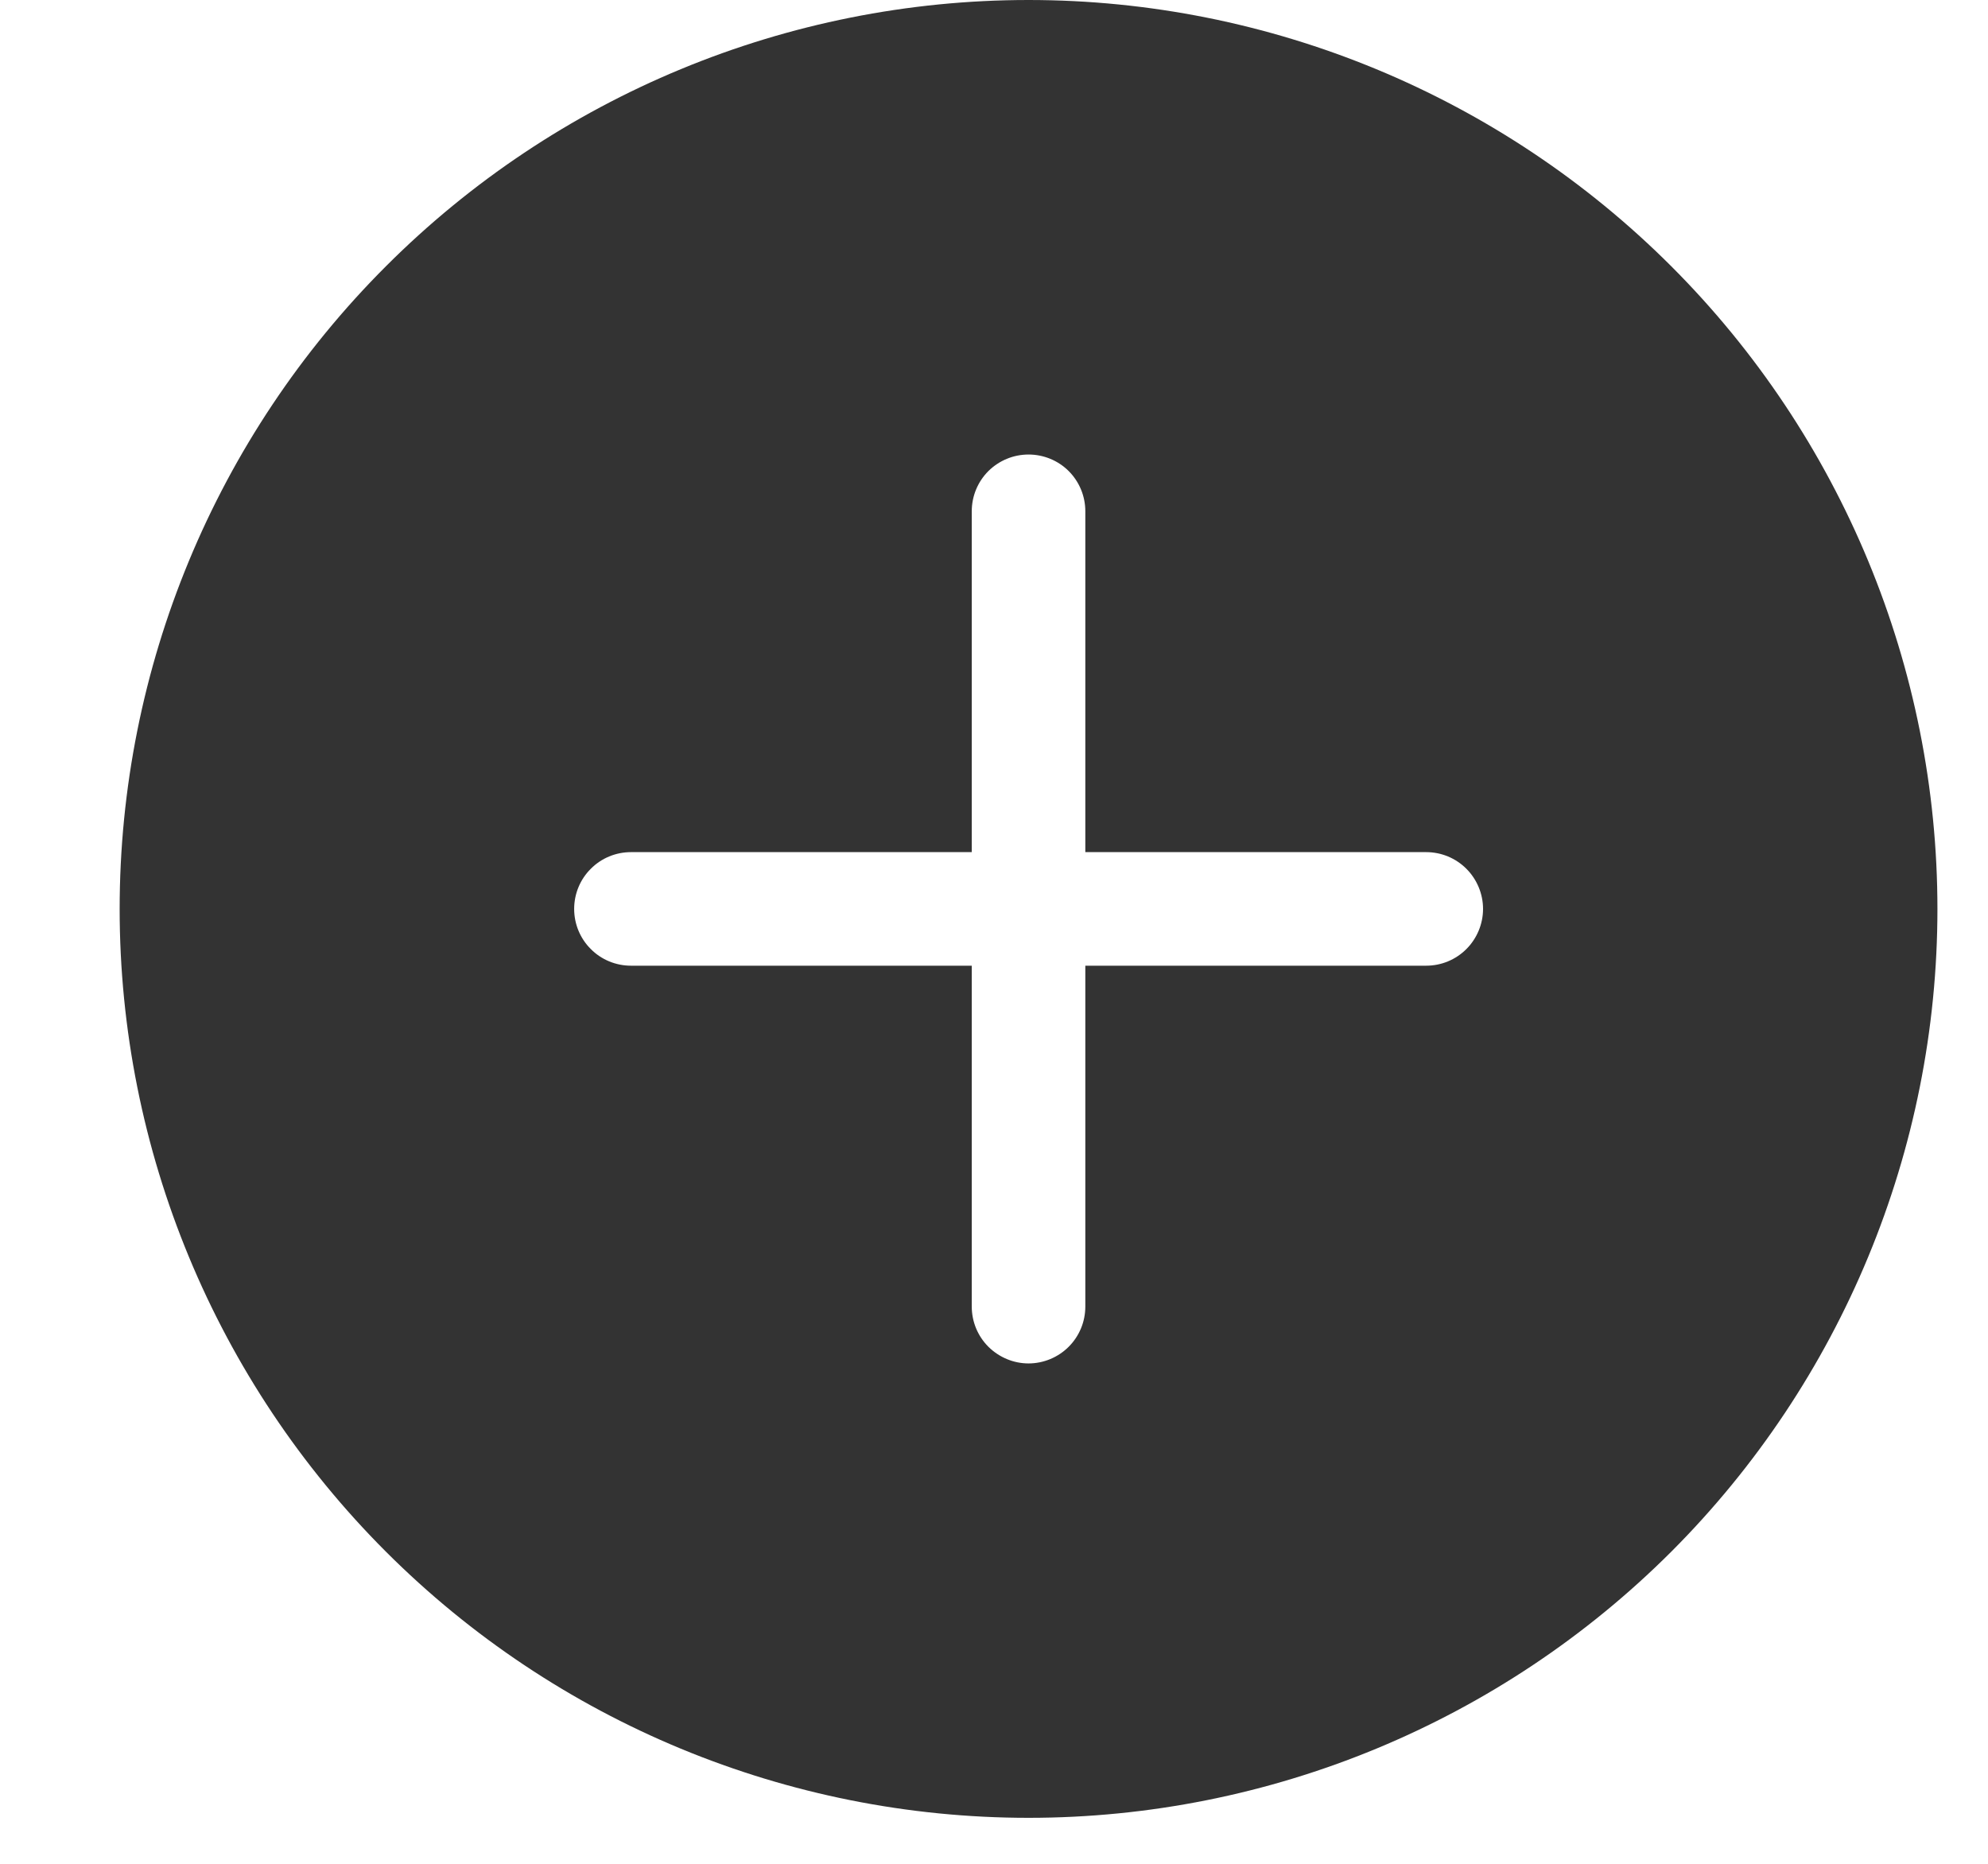 <svg width="16" height="15" viewBox="0 0 16 15" fill="none" xmlns="http://www.w3.org/2000/svg">
<g clip-path="url(#clip0_268_248)">
<path d="M15.593 7.315C15.593 9.255 14.822 11.116 13.451 12.488C12.079 13.859 10.218 14.63 8.278 14.63C6.338 14.63 4.477 13.859 3.106 12.488C1.734 11.116 0.963 9.255 0.963 7.315C0.963 5.375 1.734 3.514 3.106 2.143C4.477 0.771 6.338 0 8.278 0C10.218 0 12.079 0.771 13.451 2.143C14.822 3.514 15.593 5.375 15.593 7.315ZM8.735 4.115C8.735 3.993 8.687 3.877 8.601 3.791C8.516 3.706 8.399 3.658 8.278 3.658C8.157 3.658 8.041 3.706 7.955 3.791C7.869 3.877 7.821 3.993 7.821 4.115V6.858H5.078C4.957 6.858 4.84 6.906 4.755 6.992C4.669 7.077 4.621 7.194 4.621 7.315C4.621 7.436 4.669 7.553 4.755 7.638C4.84 7.724 4.957 7.772 5.078 7.772H7.821V10.515C7.821 10.637 7.869 10.753 7.955 10.839C8.041 10.924 8.157 10.973 8.278 10.973C8.399 10.973 8.516 10.924 8.601 10.839C8.687 10.753 8.735 10.637 8.735 10.515V7.772H11.478C11.6 7.772 11.716 7.724 11.802 7.638C11.887 7.553 11.936 7.436 11.936 7.315C11.936 7.194 11.887 7.077 11.802 6.992C11.716 6.906 11.6 6.858 11.478 6.858H8.735V4.115Z" fill="#333333"/>
</g>
<defs>
<clipPath id="clip0_268_248">
<rect width="14.63" height="14.63" fill="white" transform="translate(0.963)"/>
</clipPath>
</defs>
</svg>
